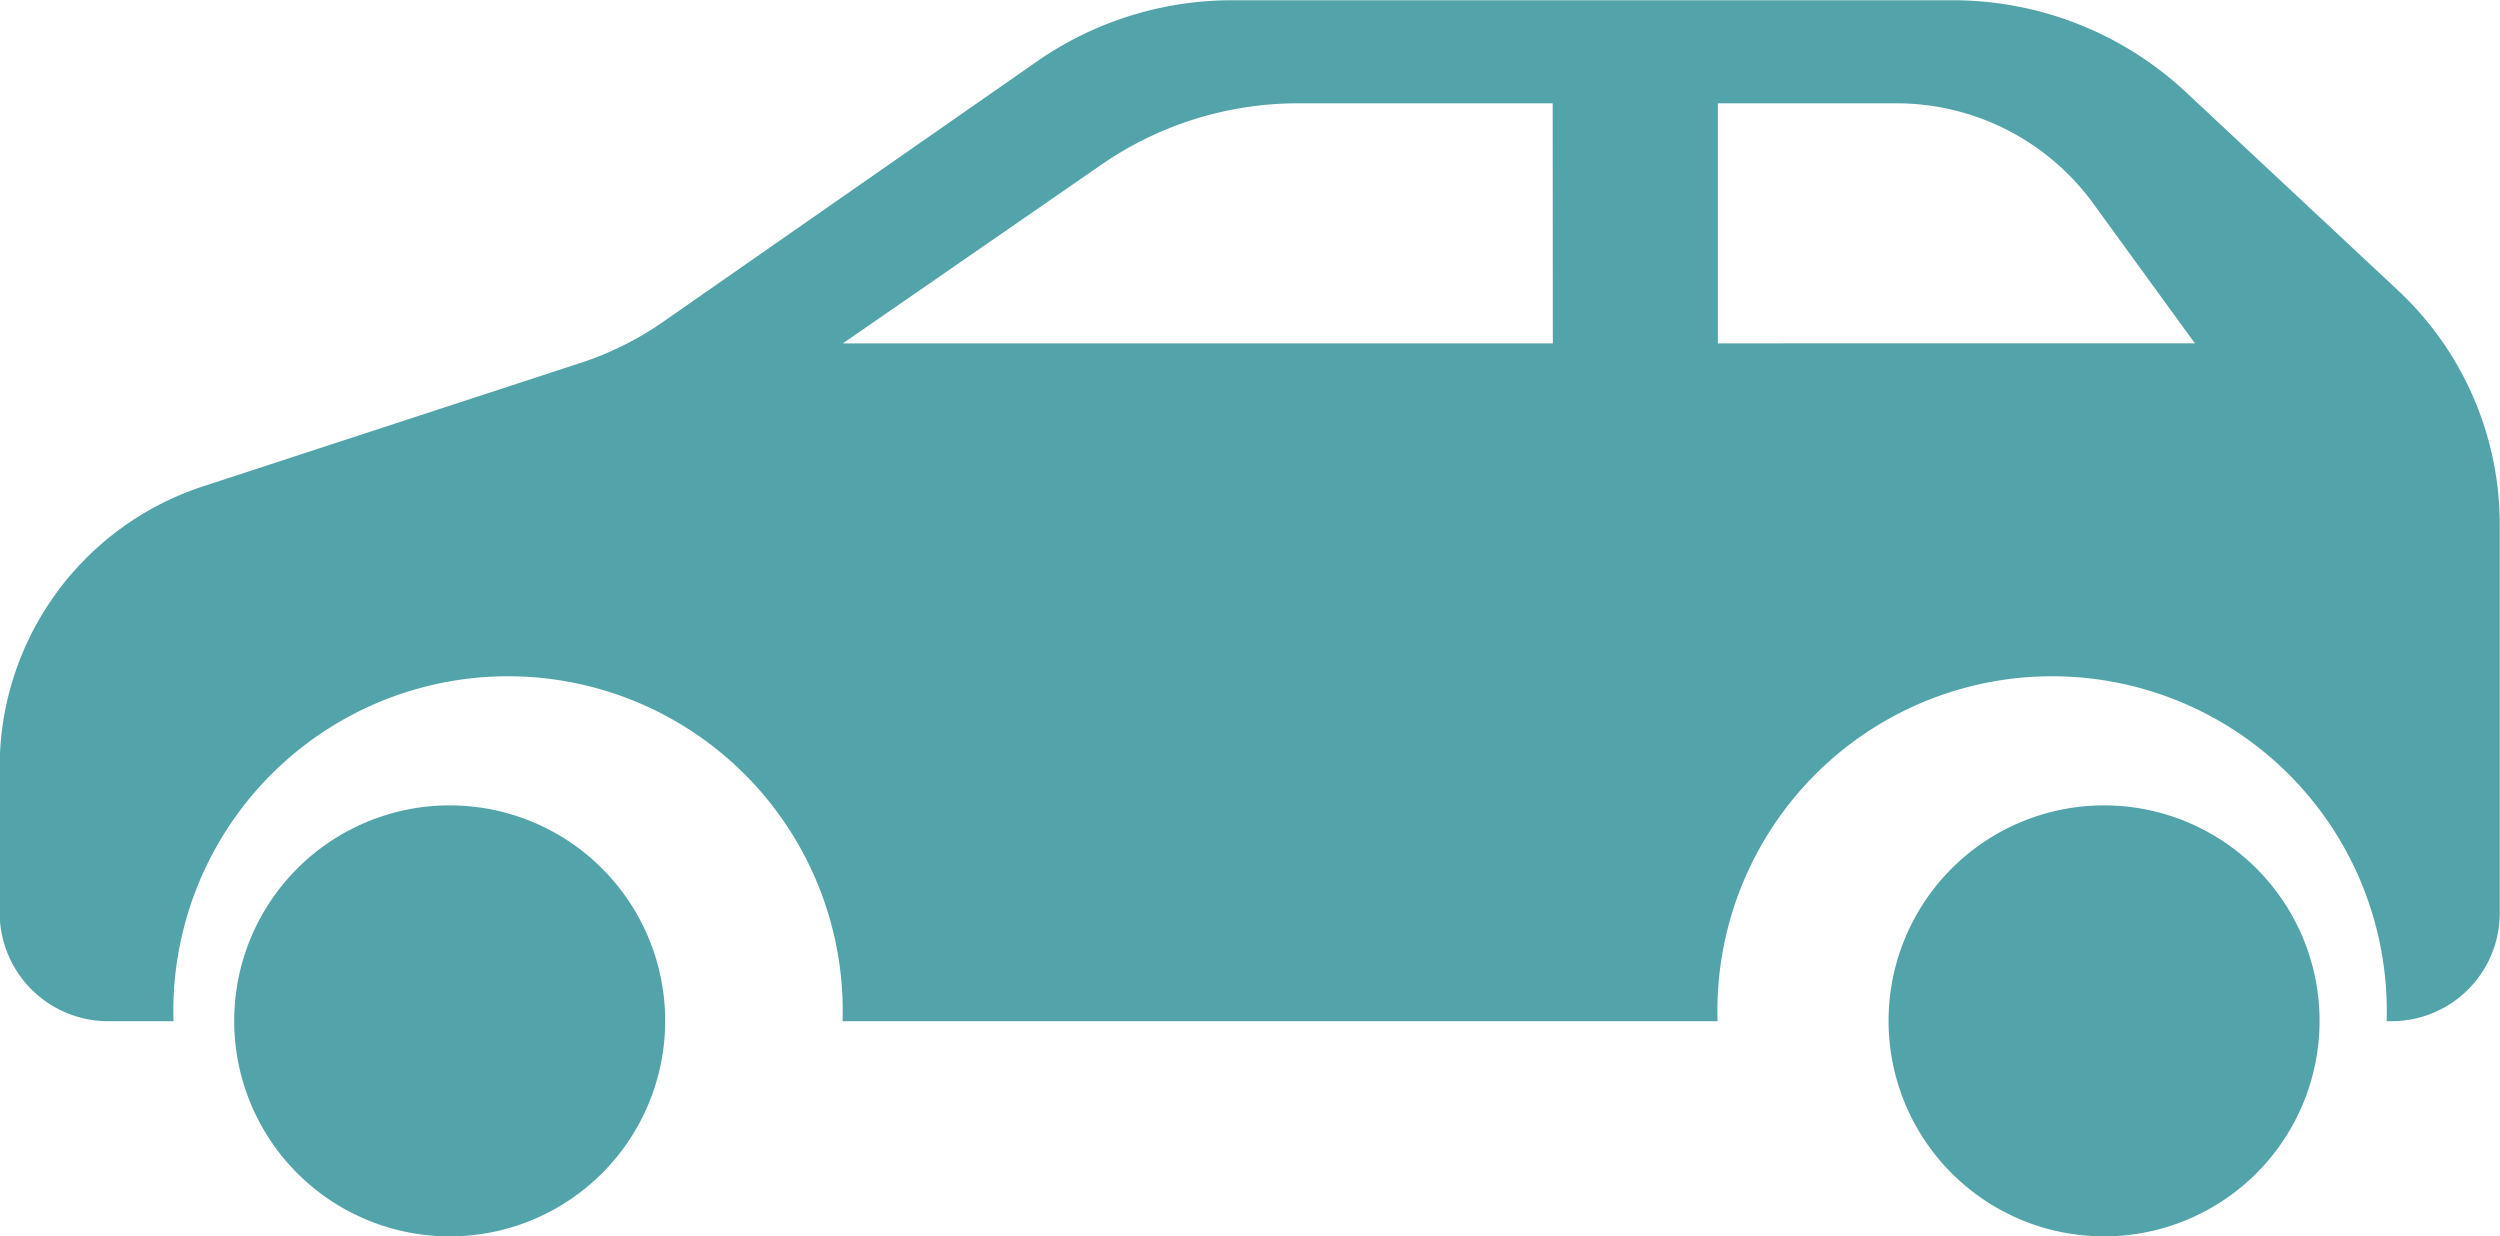 <svg id="Component_38_2" data-name="Component 38 – 2" xmlns="http://www.w3.org/2000/svg" width="40" height="19.782" viewBox="0 0 40 19.782">
  <g id="Group_538" data-name="Group 538">
    <path id="Path_621" data-name="Path 621" d="M939.047,290.6l-3.389-3.168a5.468,5.468,0,0,0-3.736-1.495h-11.56a5.462,5.462,0,0,0-3.115.98l-5.987,4.17a5.035,5.035,0,0,1-1.3.648l-6.086,1.99a4.724,4.724,0,0,0-3.222,4.516v2.273a1.736,1.736,0,0,0,1.71,1.758h1.071a5.355,5.355,0,1,1,10.705,0h14a5.355,5.355,0,1,1,10.705,0h.1a1.731,1.731,0,0,0,1.71-1.758v-6.167A5.128,5.128,0,0,0,939.047,290.6Zm-13.545.827H914.143l4.11-2.841a5.534,5.534,0,0,1,3.163-1H925.5Zm2.641,0v-3.841h2.874a3.893,3.893,0,0,1,3.139,1.613l1.619,2.227Z" transform="translate(-900.657 -285.933)" fill="#53a4aa"/>
  </g>
  <g id="Group_539" data-name="Group 539" transform="translate(3.747 12.886)">
    <path id="Path_622" data-name="Path 622" d="M911.3,299.984a3.448,3.448,0,1,0-3.448,3.448A3.448,3.448,0,0,0,911.3,299.984Z" transform="translate(-904.404 -296.536)" fill="#53a4aa"/>
  </g>
  <g id="Group_540" data-name="Group 540" transform="translate(30.217 12.886)">
    <path id="Path_623" data-name="Path 623" d="M933.154,299.984a3.448,3.448,0,1,0-3.448,3.448A3.448,3.448,0,0,0,933.154,299.984Z" transform="translate(-926.258 -296.536)" fill="#53a4aa"/>
  </g>
</svg>
